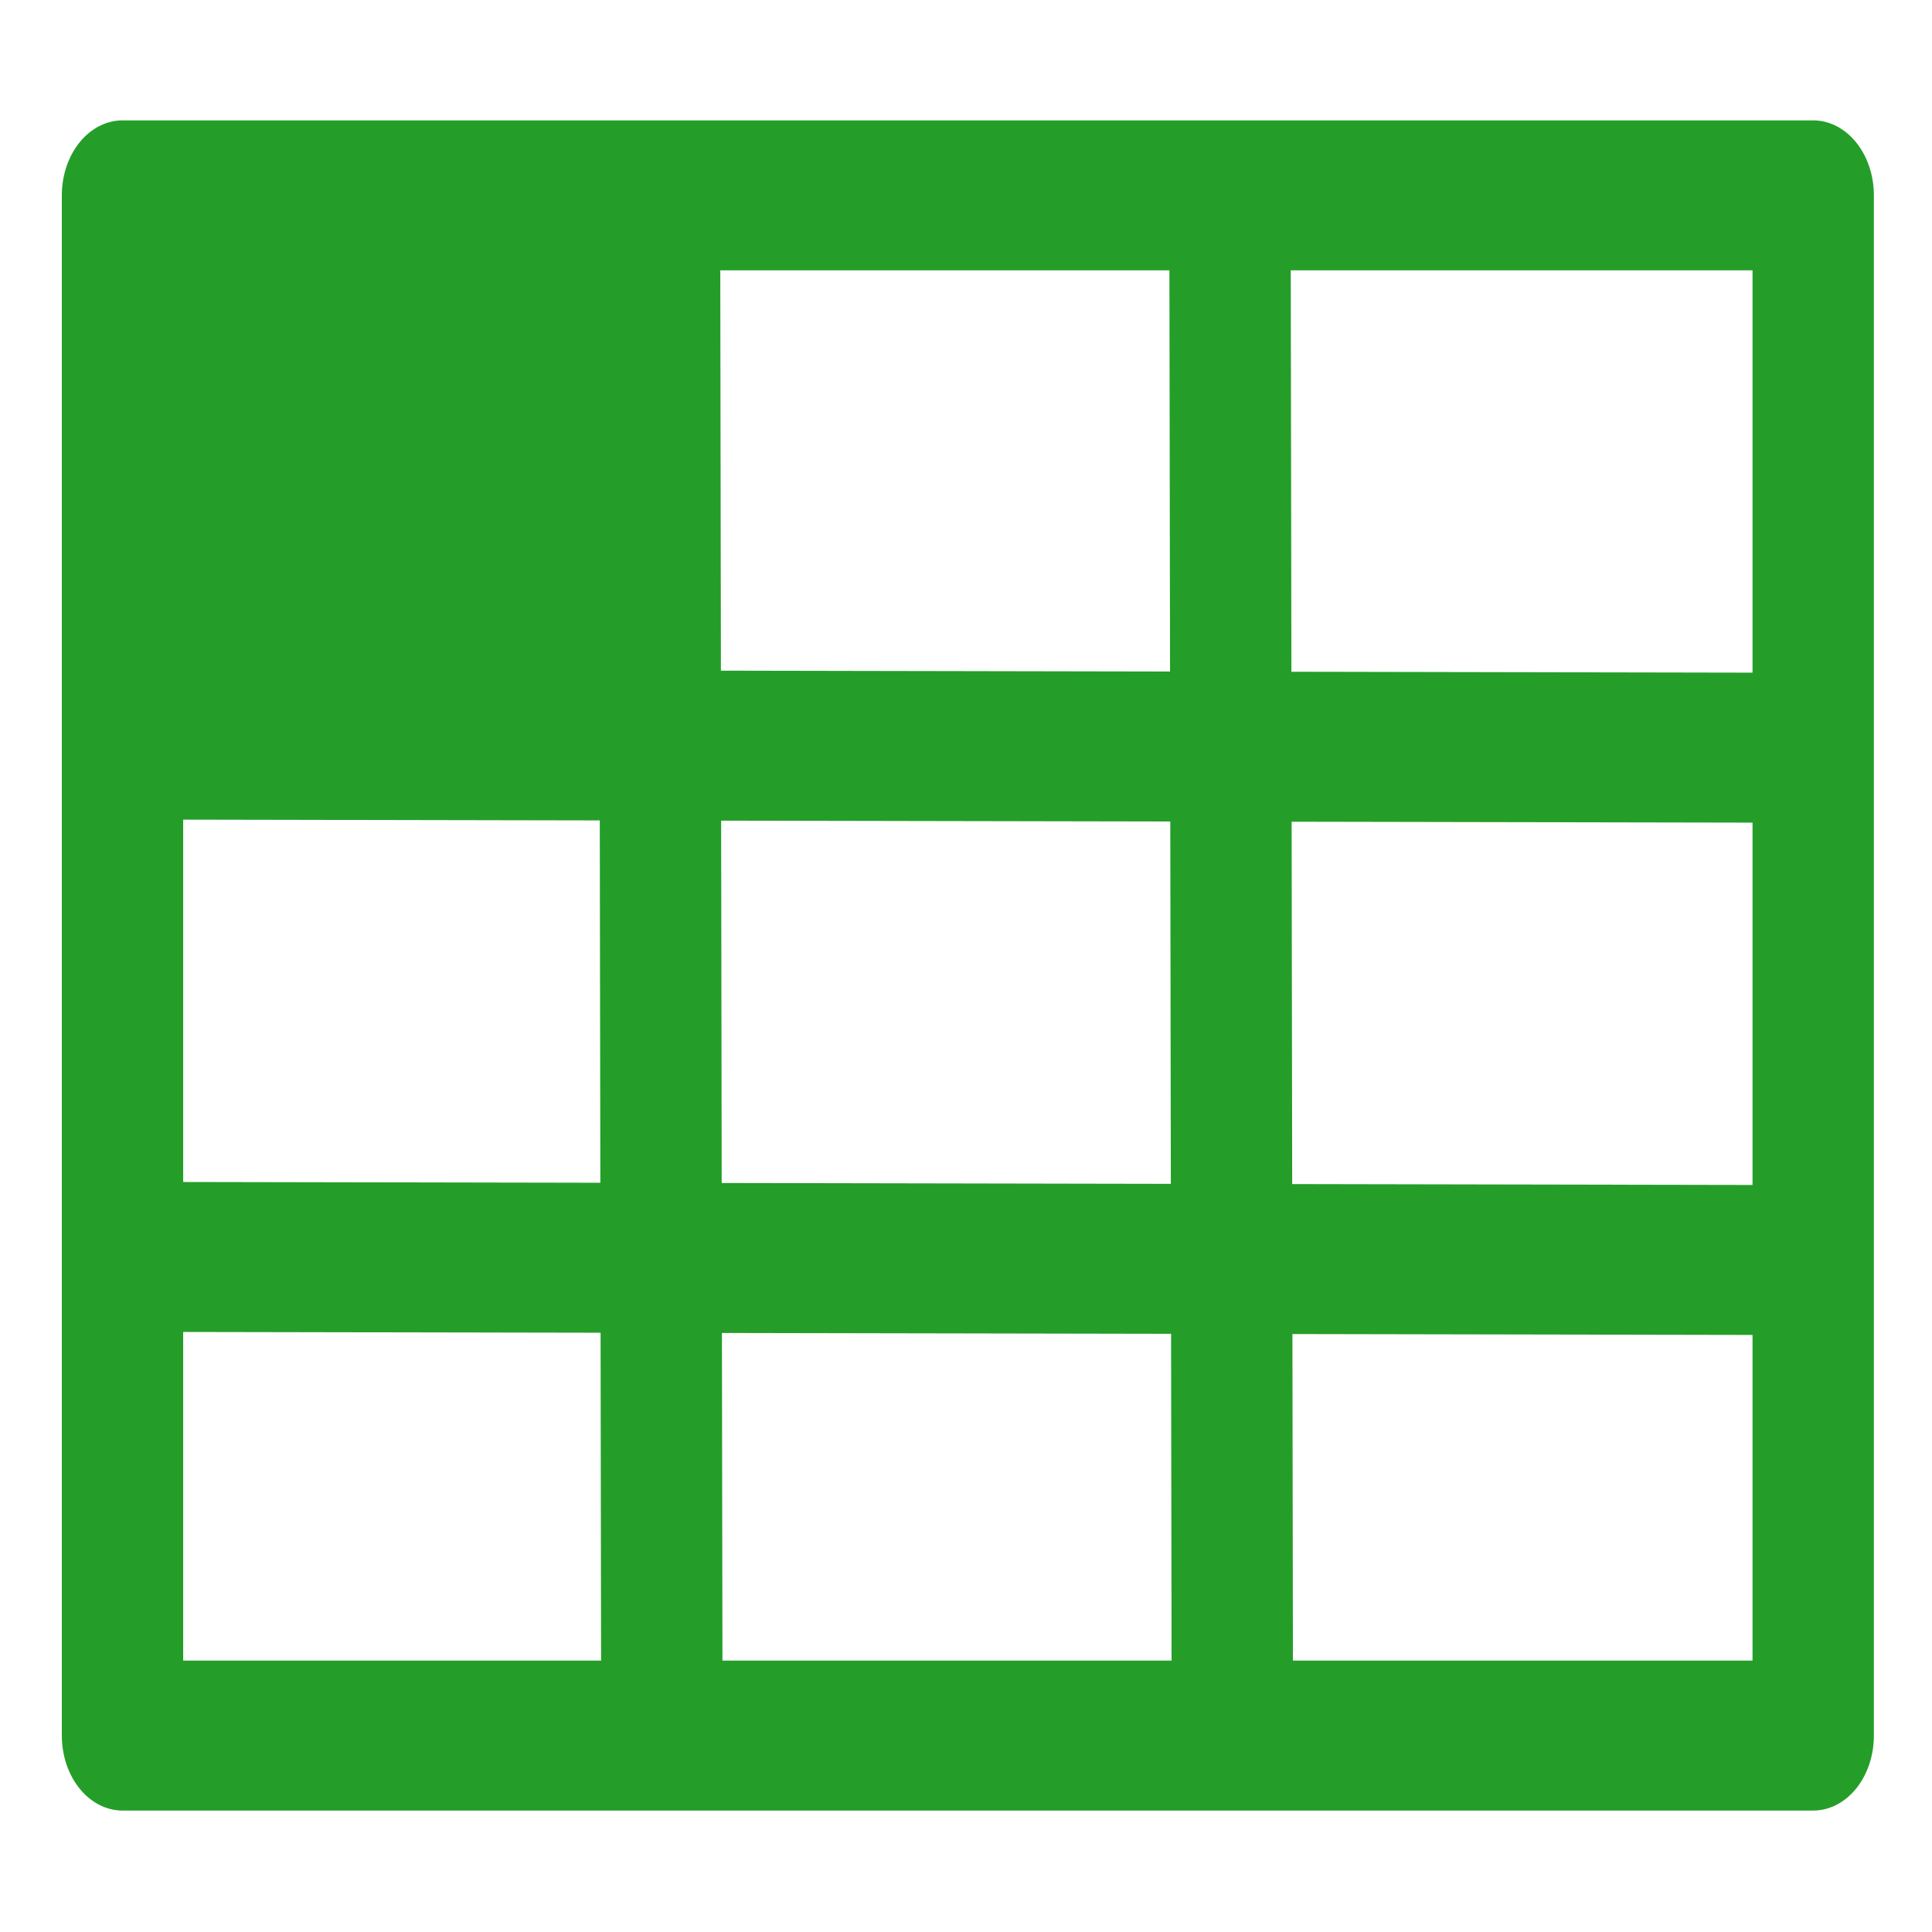 <?xml version="1.0" encoding="UTF-8" standalone="no"?>
<svg
   xmlns:dc="http://purl.org/dc/elements/1.1/"
   xmlns:cc="http://creativecommons.org/ns#"
   xmlns:rdf="http://www.w3.org/1999/02/22-rdf-syntax-ns#"
   xmlns:svg="http://www.w3.org/2000/svg"
   xmlns="http://www.w3.org/2000/svg"
   xmlns:xlink="http://www.w3.org/1999/xlink"
   xmlns:sodipodi="http://sodipodi.sourceforge.net/DTD/sodipodi-0.dtd"
   xmlns:inkscape="http://www.inkscape.org/namespaces/inkscape"
   version="1.1"
   width="16"
   height="16"
   id="svg3207"
   inkscape:version="0.91 r"
   sodipodi:docname="application-vnd.oasis.opendocument.spreadsheet.svg">
  <sodipodi:namedview
     pagecolor="#ffffff"
     bordercolor="#666666"
     borderopacity="1"
     objecttolerance="10"
     gridtolerance="10"
     guidetolerance="10"
     inkscape:pageopacity="0"
     inkscape:pageshadow="2"
     inkscape:window-width="1855"
     inkscape:window-height="1056"
     id="namedview38"
     showgrid="false"
     inkscape:zoom="21.885629"
     inkscape:cx="0.42839669"
     inkscape:cy="13.21758"
     inkscape:current-layer="g6195"
     inkscape:window-x="65"
     inkscape:window-y="24"
     inkscape:window-maximized="1" />
  <defs
     id="defs3209">
    <linearGradient
       x1="41.563"
       y1="18.469"
       x2="41.563"
       y2="11.77"
       id="linearGradient3155"
       xlink:href="#linearGradient4299-652-8"
       gradientUnits="userSpaceOnUse"
       gradientTransform="translate(-25.563,3.531)" />
    <linearGradient
       id="linearGradient4299-652-8">
      <stop
         id="stop3618-7"
         style="stop-color:#ffffff;stop-opacity:1"
         offset="0" />
      <stop
         id="stop3620-0"
         style="stop-color:#ffffff;stop-opacity:0"
         offset="1" />
    </linearGradient>
    <linearGradient
       x1="24"
       y1="5.564"
       x2="24"
       y2="43"
       id="linearGradient3013"
       xlink:href="#linearGradient3977"
       gradientUnits="userSpaceOnUse"
       gradientTransform="matrix(0.568,0,0,0.73,2.378,-2.514)" />
    <linearGradient
       id="linearGradient3977">
      <stop
         id="stop3979"
         style="stop-color:#ffffff;stop-opacity:1"
         offset="0" />
      <stop
         id="stop3981"
         style="stop-color:#ffffff;stop-opacity:0.235"
         offset="0.036" />
      <stop
         id="stop3983"
         style="stop-color:#ffffff;stop-opacity:0.157"
         offset="0.951" />
      <stop
         id="stop3985"
         style="stop-color:#ffffff;stop-opacity:0.392"
         offset="1" />
    </linearGradient>
    <linearGradient
       x1="25.132"
       y1="0.985"
       x2="25.132"
       y2="47.013"
       id="linearGradient3016"
       xlink:href="#linearGradient3600-4"
       gradientUnits="userSpaceOnUse"
       gradientTransform="matrix(0.657,0,0,0.63,0.229,-1.09)" />
    <linearGradient
       id="linearGradient3600-4">
      <stop
         id="stop3602-7"
         style="stop-color:#f4f4f4;stop-opacity:1"
         offset="0" />
      <stop
         id="stop3604-6"
         style="stop-color:#dbdbdb;stop-opacity:1"
         offset="1" />
    </linearGradient>
    <radialGradient
       cx="605.714"
       cy="486.648"
       r="117.143"
       fx="605.714"
       fy="486.648"
       id="radialGradient3021"
       xlink:href="#linearGradient5060"
       gradientUnits="userSpaceOnUse"
       gradientTransform="matrix(0.016,0,0,0.008,17.61,25.981)" />
    <linearGradient
       id="linearGradient5060">
      <stop
         id="stop5062"
         style="stop-color:#000000;stop-opacity:1"
         offset="0" />
      <stop
         id="stop5064"
         style="stop-color:#000000;stop-opacity:0"
         offset="1" />
    </linearGradient>
    <radialGradient
       cx="605.714"
       cy="486.648"
       r="117.143"
       fx="605.714"
       fy="486.648"
       id="radialGradient3024"
       xlink:href="#linearGradient5060"
       gradientUnits="userSpaceOnUse"
       gradientTransform="matrix(-0.016,0,0,0.008,14.39,25.981)" />
    <linearGradient
       id="linearGradient5048">
      <stop
         id="stop5050"
         style="stop-color:#000000;stop-opacity:0"
         offset="0" />
      <stop
         id="stop5056"
         style="stop-color:#000000;stop-opacity:1"
         offset="0.5" />
      <stop
         id="stop5052"
         style="stop-color:#000000;stop-opacity:0"
         offset="1" />
    </linearGradient>
    <linearGradient
       x1="302.857"
       y1="366.648"
       x2="302.857"
       y2="609.505"
       id="linearGradient3205"
       xlink:href="#linearGradient5048"
       gradientUnits="userSpaceOnUse"
       gradientTransform="matrix(0.046,0,0,0.008,-0.542,25.981)" />
    <radialGradient
       cx="605.714"
       cy="486.648"
       r="117.143"
       fx="605.714"
       fy="486.648"
       id="radialGradient3330"
       xlink:href="#linearGradient5060"
       gradientUnits="userSpaceOnUse"
       gradientTransform="matrix(-0.023,0,0,0.015,-20.773,29.638)" />
    <radialGradient
       cx="605.714"
       cy="486.648"
       r="117.143"
       fx="605.714"
       fy="486.648"
       id="radialGradient3327"
       xlink:href="#linearGradient5060"
       gradientUnits="userSpaceOnUse"
       gradientTransform="matrix(0.023,0,0,0.015,-16.035,29.638)" />
    <linearGradient
       id="linearGradient2867-449-88-871-390-598-476-591-434-148-57-177-8-3-0">
      <stop
         id="stop3750-1-0-7"
         style="stop-color:#bdff69;stop-opacity:1;"
         offset="0" />
      <stop
         id="stop3752-3-7-5"
         style="stop-color:#8ed451;stop-opacity:1;"
         offset="0.262" />
      <stop
         id="stop3754-1-8-3"
         style="stop-color:#58aa30;stop-opacity:1;"
         offset="0.705" />
      <stop
         id="stop3756-1-6-5"
         style="stop-color:#2a6c1f;stop-opacity:1;"
         offset="1" />
    </linearGradient>
    <linearGradient
       xlink:href="#linearGradient5048"
       id="linearGradient3205-3"
       gradientUnits="userSpaceOnUse"
       gradientTransform="matrix(0.046,0,0,0.008,-25.404,25.512)"
       x1="302.857"
       y1="366.648"
       x2="302.857"
       y2="609.505" />
    <radialGradient
       xlink:href="#linearGradient5060"
       id="radialGradient3202"
       gradientUnits="userSpaceOnUse"
       gradientTransform="matrix(-0.016,0,0,0.008,-10.472,25.512)"
       cx="605.714"
       cy="486.648"
       fx="605.714"
       fy="486.648"
       r="117.143" />
    <radialGradient
       xlink:href="#linearGradient5060"
       id="radialGradient3199"
       gradientUnits="userSpaceOnUse"
       gradientTransform="matrix(0.016,0,0,0.008,-7.251,25.512)"
       cx="605.714"
       cy="486.648"
       fx="605.714"
       fy="486.648"
       r="117.143" />
    <linearGradient
       xlink:href="#linearGradient3600-4"
       id="linearGradient3194"
       gradientUnits="userSpaceOnUse"
       gradientTransform="matrix(0.657,0,0,0.63,-24.633,-1.558)"
       x1="25.132"
       y1="0.985"
       x2="25.132"
       y2="47.013" />
    <linearGradient
       xlink:href="#linearGradient3104-5"
       id="linearGradient3196"
       gradientUnits="userSpaceOnUse"
       gradientTransform="matrix(0.531,0,0,0.59,14.408,-2.26)"
       x1="-51.786"
       y1="50.786"
       x2="-51.786"
       y2="2.906" />
    <linearGradient
       id="linearGradient3104-5">
      <stop
         id="stop3106-6"
         style="stop-color:#a0a0a0;stop-opacity:1"
         offset="0" />
      <stop
         id="stop3108-9"
         style="stop-color:#bebebe;stop-opacity:1"
         offset="1" />
    </linearGradient>
    <linearGradient
       xlink:href="#linearGradient3977"
       id="linearGradient3191"
       gradientUnits="userSpaceOnUse"
       gradientTransform="matrix(0.568,0,0,0.73,-22.483,-2.982)"
       x1="24"
       y1="5.564"
       x2="24"
       y2="43" />
    <radialGradient
       xlink:href="#linearGradient3242-7-3-8-0-4-58-06-2"
       id="radialGradient3321"
       gradientUnits="userSpaceOnUse"
       gradientTransform="matrix(0,3.604,-5.549,0,64.207,-44.07)"
       cx="11.789"
       cy="15.035"
       fx="11.789"
       fy="15.035"
       r="12.5" />
    <linearGradient
       id="linearGradient3242-7-3-8-0-4-58-06-2">
      <stop
         id="stop3244-5-8-5-6-4-3-8-7"
         style="stop-color:#cdf87e;stop-opacity:1"
         offset="0" />
      <stop
         id="stop3246-9-5-1-5-3-0-7-3"
         style="stop-color:#a2e34f;stop-opacity:1"
         offset="0.262" />
      <stop
         id="stop3248-7-2-0-7-5-35-9-6"
         style="stop-color:#68b723;stop-opacity:1"
         offset="0.661" />
      <stop
         id="stop3250-8-2-8-5-6-40-4-0"
         style="stop-color:#1d7e0d;stop-opacity:1"
         offset="1" />
    </linearGradient>
  </defs>
  <g
     id="layer1"
     transform="translate(0,-16)">
    <g
       id="g6195"
       transform="translate(-0.129,-1.363)"
       style="stroke:#249e29;stroke-opacity:1">
      <g
         style="stroke:#249e29;stroke-opacity:1"
         transform="matrix(0.67,0,0,0.828,-7.939,0.726)"
         id="g4252">
        <g
           style="stroke:#249e29;stroke-opacity:1"
           transform="translate(0.001,0)"
           id="g4237">
          <path
             inkscape:connector-curvature="0"
             id="path4138"
             d="m 13.555,22.047 20.898,0 0,15.405 -20.898,0 0,-15.405 0,0 0,0 0,0"
             style="fill:none;fill-rule:evenodd;stroke:#249e29;stroke-width:1.5;stroke-linecap:round;stroke-linejoin:round;stroke-miterlimit:4;stroke-dasharray:none;stroke-opacity:1" />
          <path
             inkscape:connector-curvature="0"
             id="path4240"
             d="m 20.193,22.32 0.029,15.113"
             style="fill:none;fill-rule:evenodd;stroke:#249e29;stroke-width:1.5;stroke-linecap:butt;stroke-linejoin:miter;stroke-miterlimit:4;stroke-dasharray:none;stroke-opacity:1" />
          <path
             style="fill:none;fill-rule:evenodd;stroke:#249e29;stroke-width:1.5;stroke-linecap:butt;stroke-linejoin:miter;stroke-miterlimit:4;stroke-dasharray:none;stroke-opacity:1"
             d="m 27.245,22.578 0.029,15.113"
             id="path4242"
             inkscape:connector-curvature="0" />
          <path
             style="fill:none;fill-rule:evenodd;stroke:#249e29;stroke-width:1.5;stroke-linecap:butt;stroke-linejoin:miter;stroke-miterlimit:4;stroke-dasharray:none;stroke-opacity:1"
             d="m 13.66,27.54 20.845,0.032"
             id="path4244"
             inkscape:connector-curvature="0" />
          <path
             inkscape:connector-curvature="0"
             id="path4246-6"
             d="m 13.573,32.664 20.845,0.032"
             style="fill:none;fill-rule:evenodd;stroke:#249e29;stroke-width:1.5;stroke-linecap:butt;stroke-linejoin:miter;stroke-miterlimit:4;stroke-dasharray:none;stroke-opacity:1" />
        </g>
      </g>
      <rect
         y="19.399"
         x="1.581"
         height="3.612"
         width="3.072"
         id="rect4293"
         style="opacity:1;fill:#249e29;fill-opacity:1;stroke:#249e29;stroke-width:1.131;stroke-linecap:square;stroke-linejoin:miter;stroke-miterlimit:2;stroke-dasharray:none;stroke-dashoffset:0;stroke-opacity:1" />
    </g>
  </g>
</svg>
